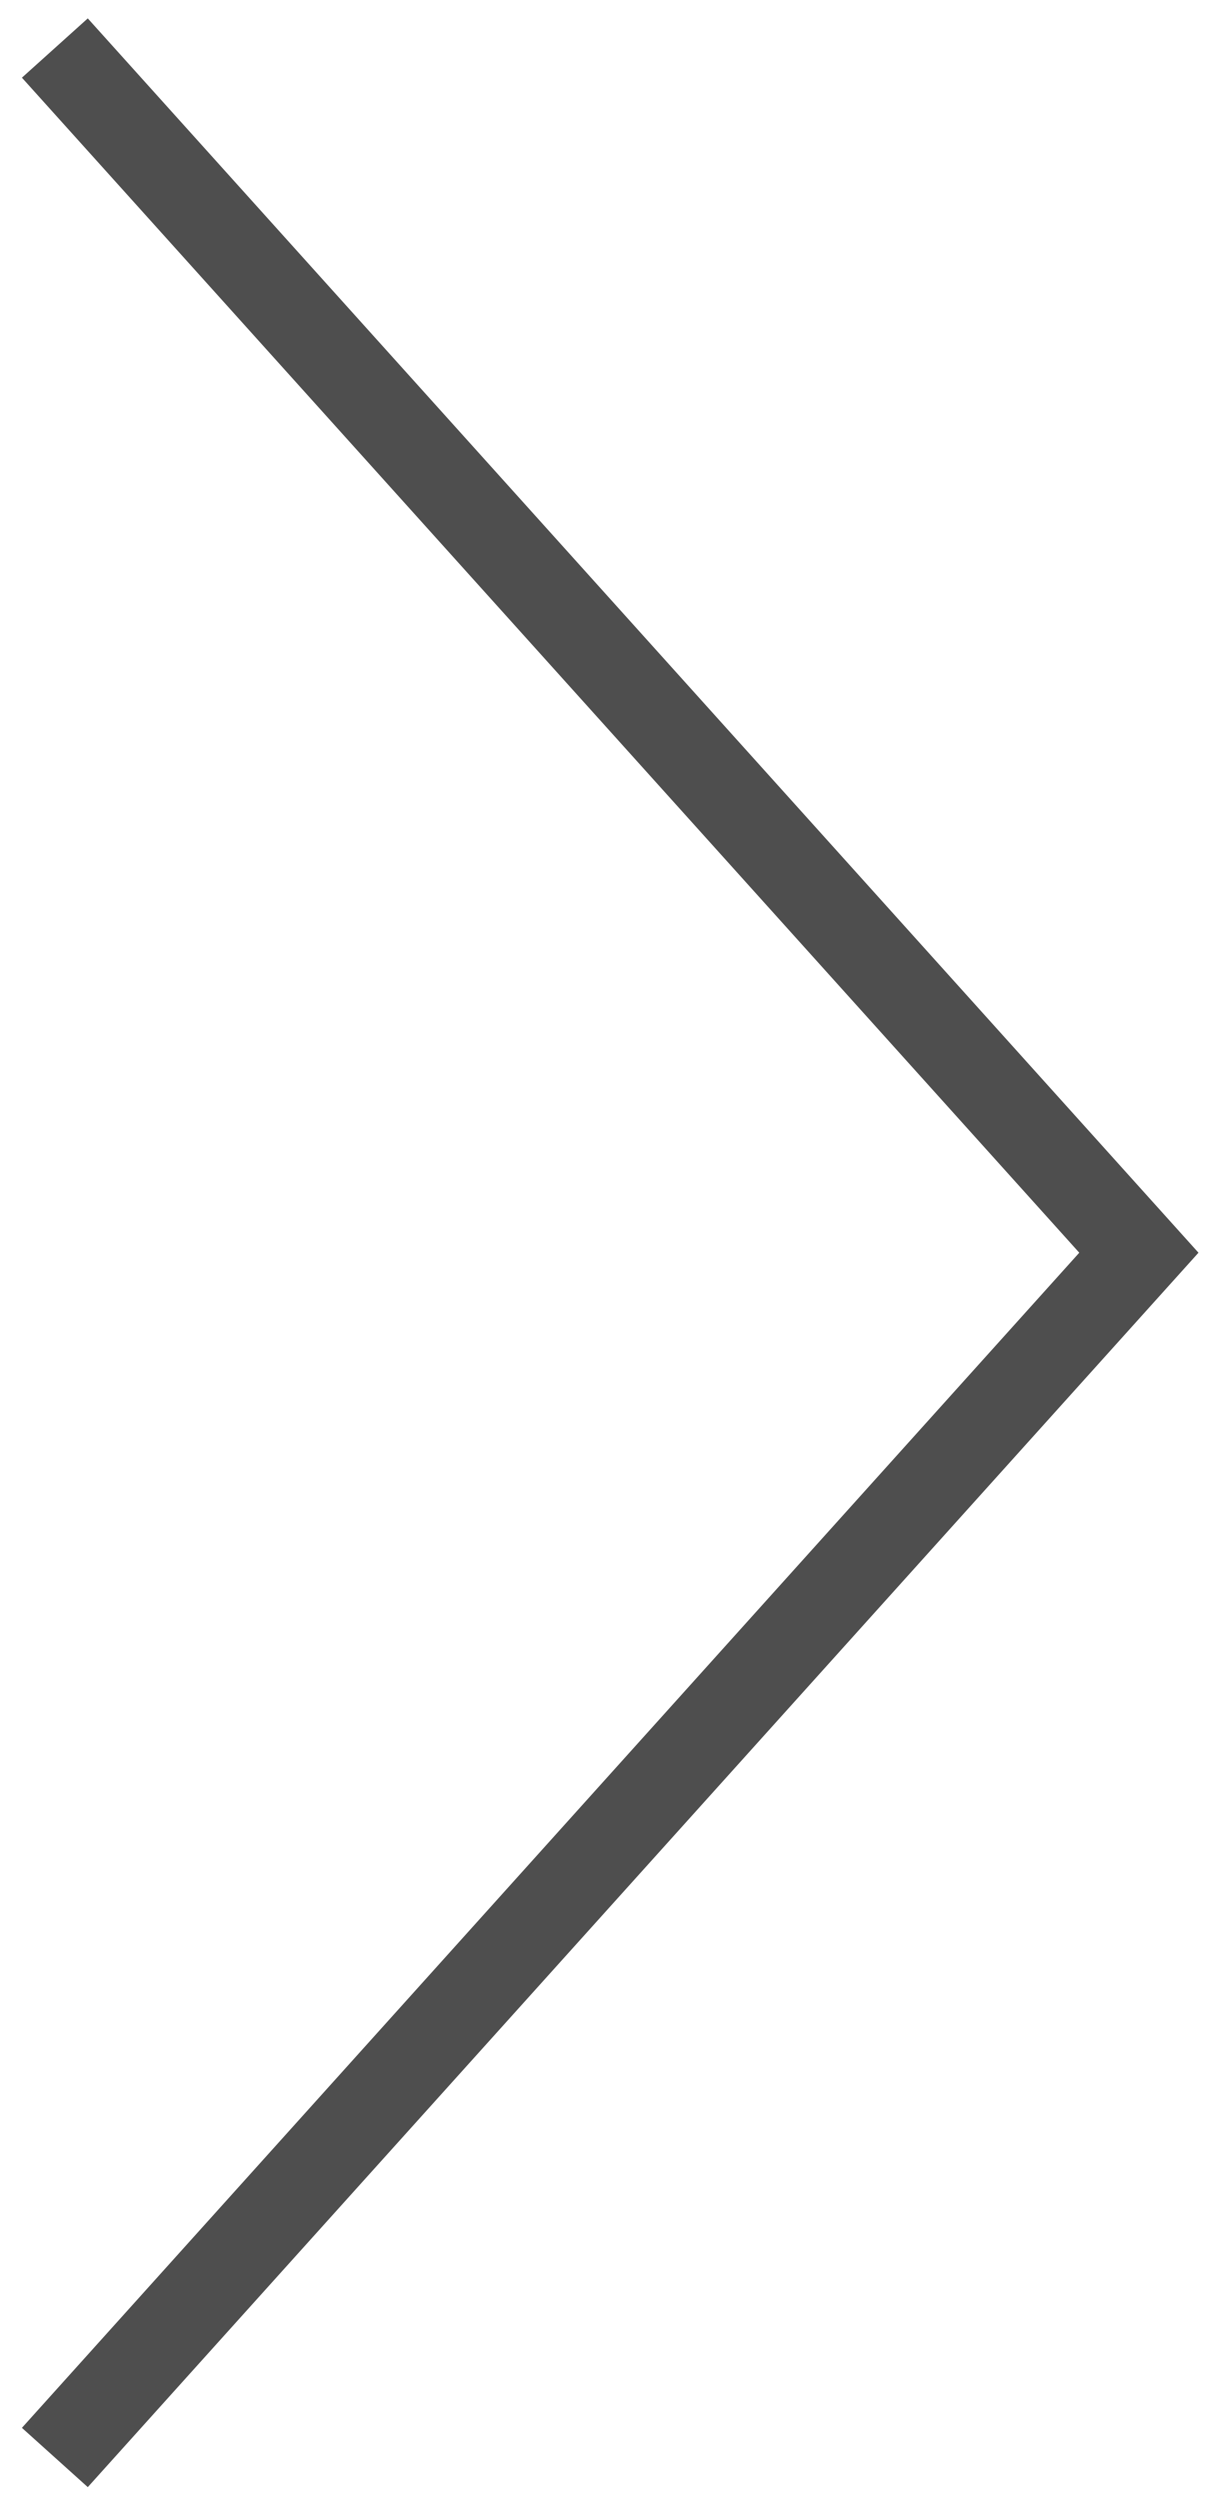 <svg version="1.1" id="smaller" xmlns="http://www.w3.org/2000/svg" xmlns:xlink="http://www.w3.org/1999/xlink" x="0px" y="0px"
	 width="13.667px" height="28.208px" viewBox="0 0 13.667 28.208" enable-background="new 0 0 13.667 28.208" xml:space="preserve">
<polyline fill="none" stroke="#4E4E4E" stroke-miterlimit="10" points="0.619,27.729 12.853,14.135 0.619,0.542 "/>
</svg>
